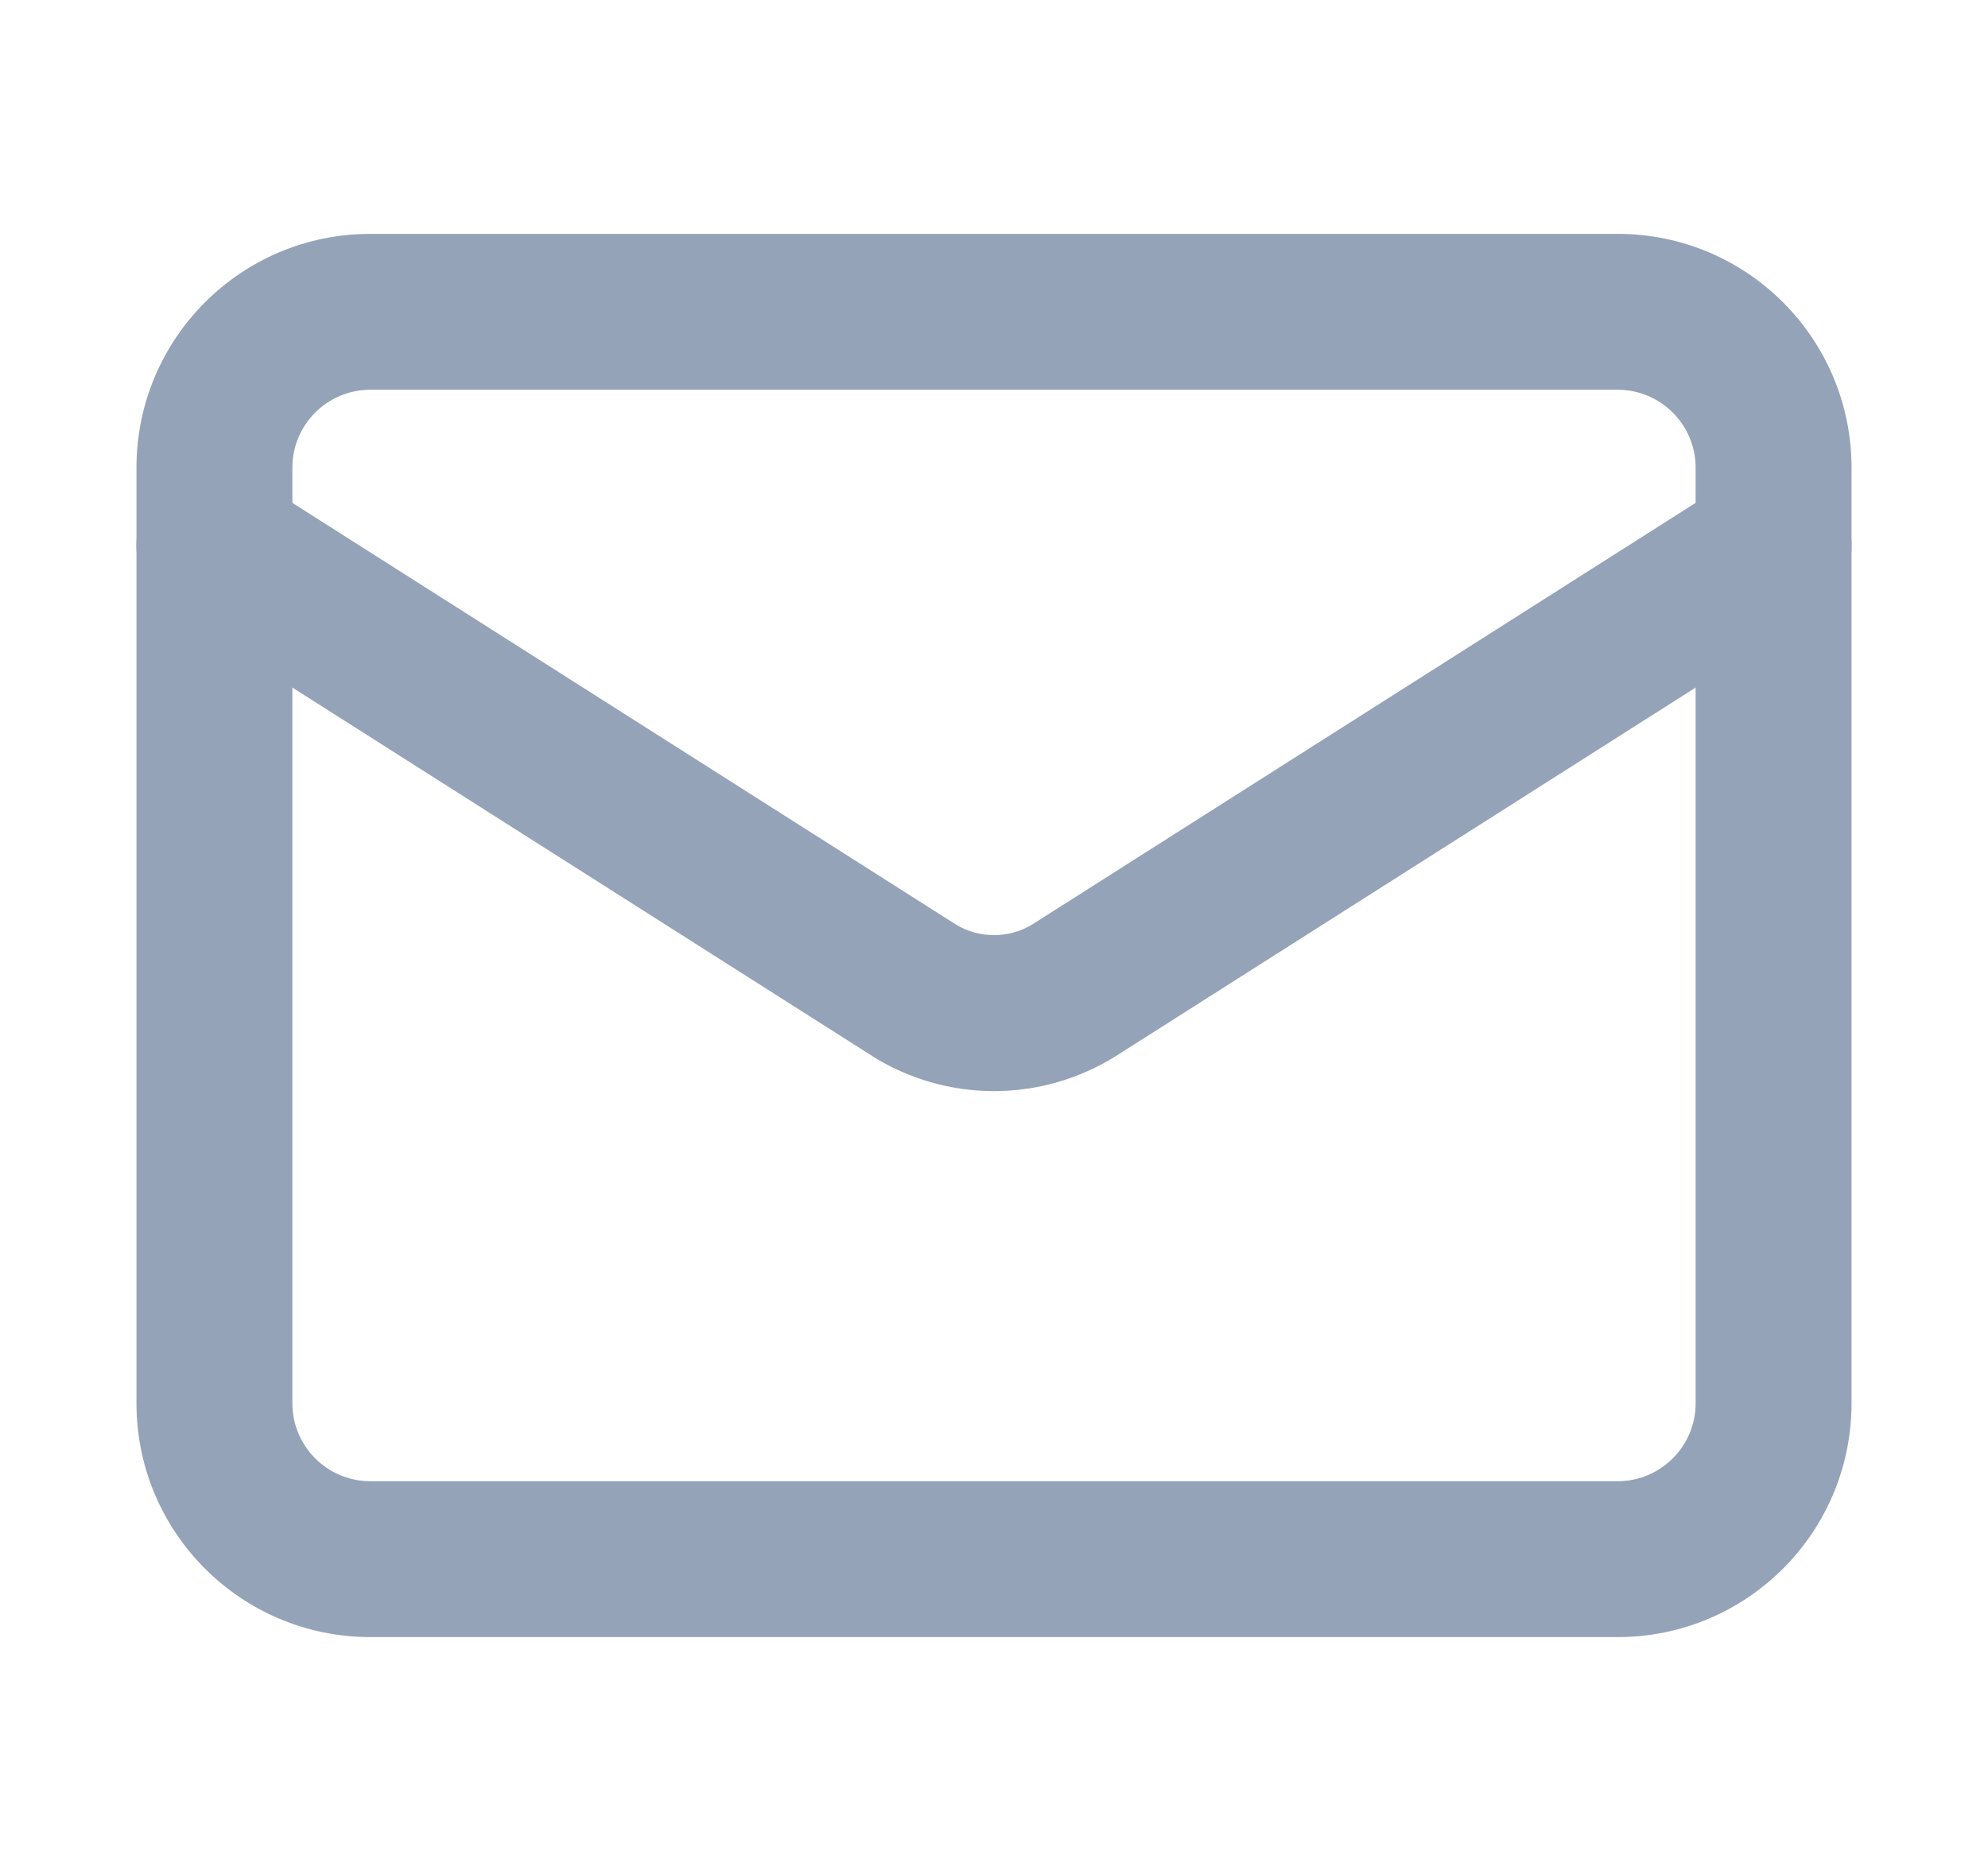 <svg width="17" height="16" viewBox="0 0 17 16" fill="none" xmlns="http://www.w3.org/2000/svg">
<path fill-rule="evenodd" clip-rule="evenodd" d="M3.167 3.333C2.798 3.333 2.5 3.632 2.5 4V12C2.5 12.368 2.798 12.667 3.167 12.667H13.833C14.201 12.667 14.5 12.368 14.5 12V4C14.5 3.632 14.201 3.333 13.833 3.333H3.167ZM1.167 4C1.167 2.895 2.062 2 3.167 2H13.833C14.938 2 15.833 2.895 15.833 4V12C15.833 13.105 14.938 14 13.833 14H3.167C2.062 14 1.167 13.105 1.167 12V4Z" fill="#94A3B8"/>
<path fill-rule="evenodd" clip-rule="evenodd" d="M1.271 4.309C1.468 3.998 1.88 3.907 2.191 4.104L8.169 7.903C8.268 7.965 8.383 7.997 8.5 7.997C8.617 7.997 8.732 7.965 8.831 7.903C8.832 7.902 8.832 7.902 8.833 7.902L14.809 4.104C15.12 3.907 15.532 3.998 15.729 4.309C15.927 4.62 15.835 5.032 15.524 5.229L9.541 9.032C9.229 9.227 8.868 9.331 8.5 9.331C8.132 9.331 7.771 9.227 7.459 9.032L7.456 9.029L1.476 5.229C1.165 5.032 1.073 4.62 1.271 4.309Z" fill="#94A3B8"/>
</svg>
